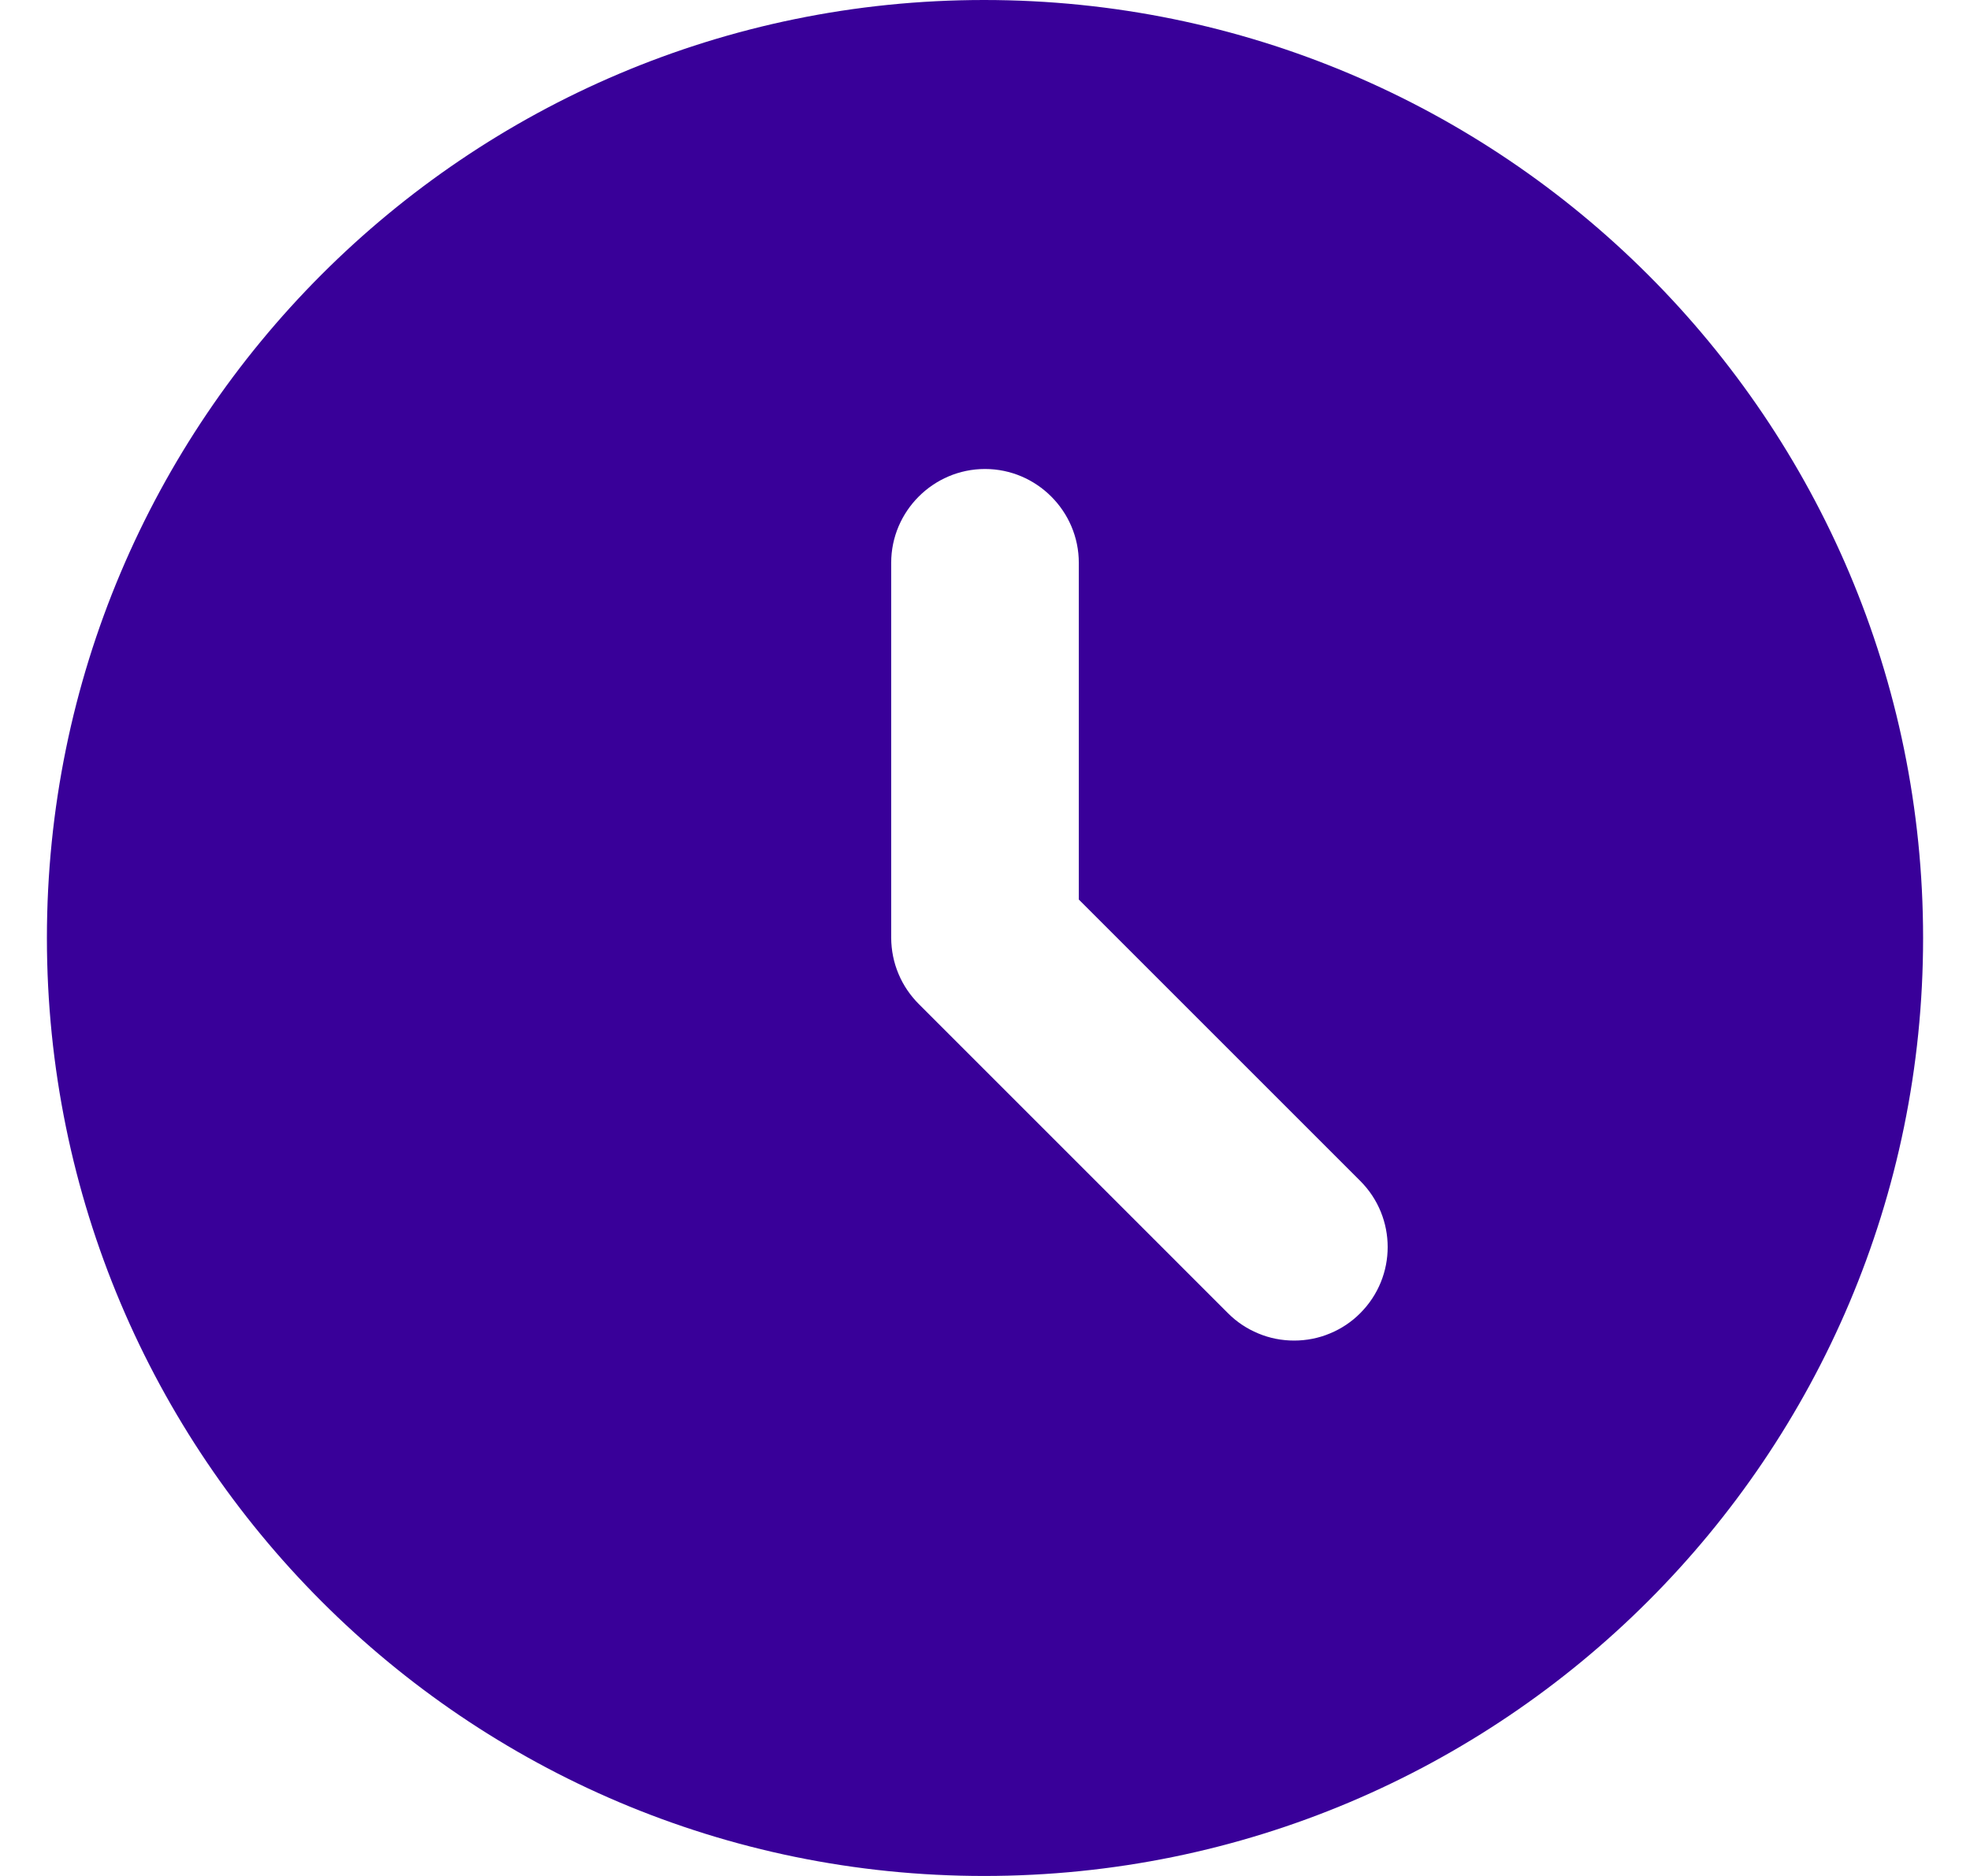 <svg width="21" height="20" viewBox="0 0 21 20" fill="none" xmlns="http://www.w3.org/2000/svg">
<path d="M10.49 0C4.97 0 0.5 4.48 0.5 10C0.5 15.52 4.97 20 10.49 20C16.02 20 20.5 15.52 20.5 10C20.5 4.48 16.02 0 10.49 0ZM14.5 14C14.408 14.093 14.298 14.166 14.177 14.216C14.056 14.267 13.926 14.292 13.795 14.292C13.664 14.292 13.534 14.267 13.413 14.216C13.292 14.166 13.182 14.093 13.09 14L9.8 10.71C9.706 10.617 9.63 10.507 9.579 10.385C9.527 10.263 9.501 10.132 9.5 10V6C9.5 5.45 9.95 5 10.5 5C11.05 5 11.5 5.45 11.5 6V9.59L14.5 12.59C14.89 12.98 14.89 13.61 14.5 14Z" fill="#390099"/>
</svg>

